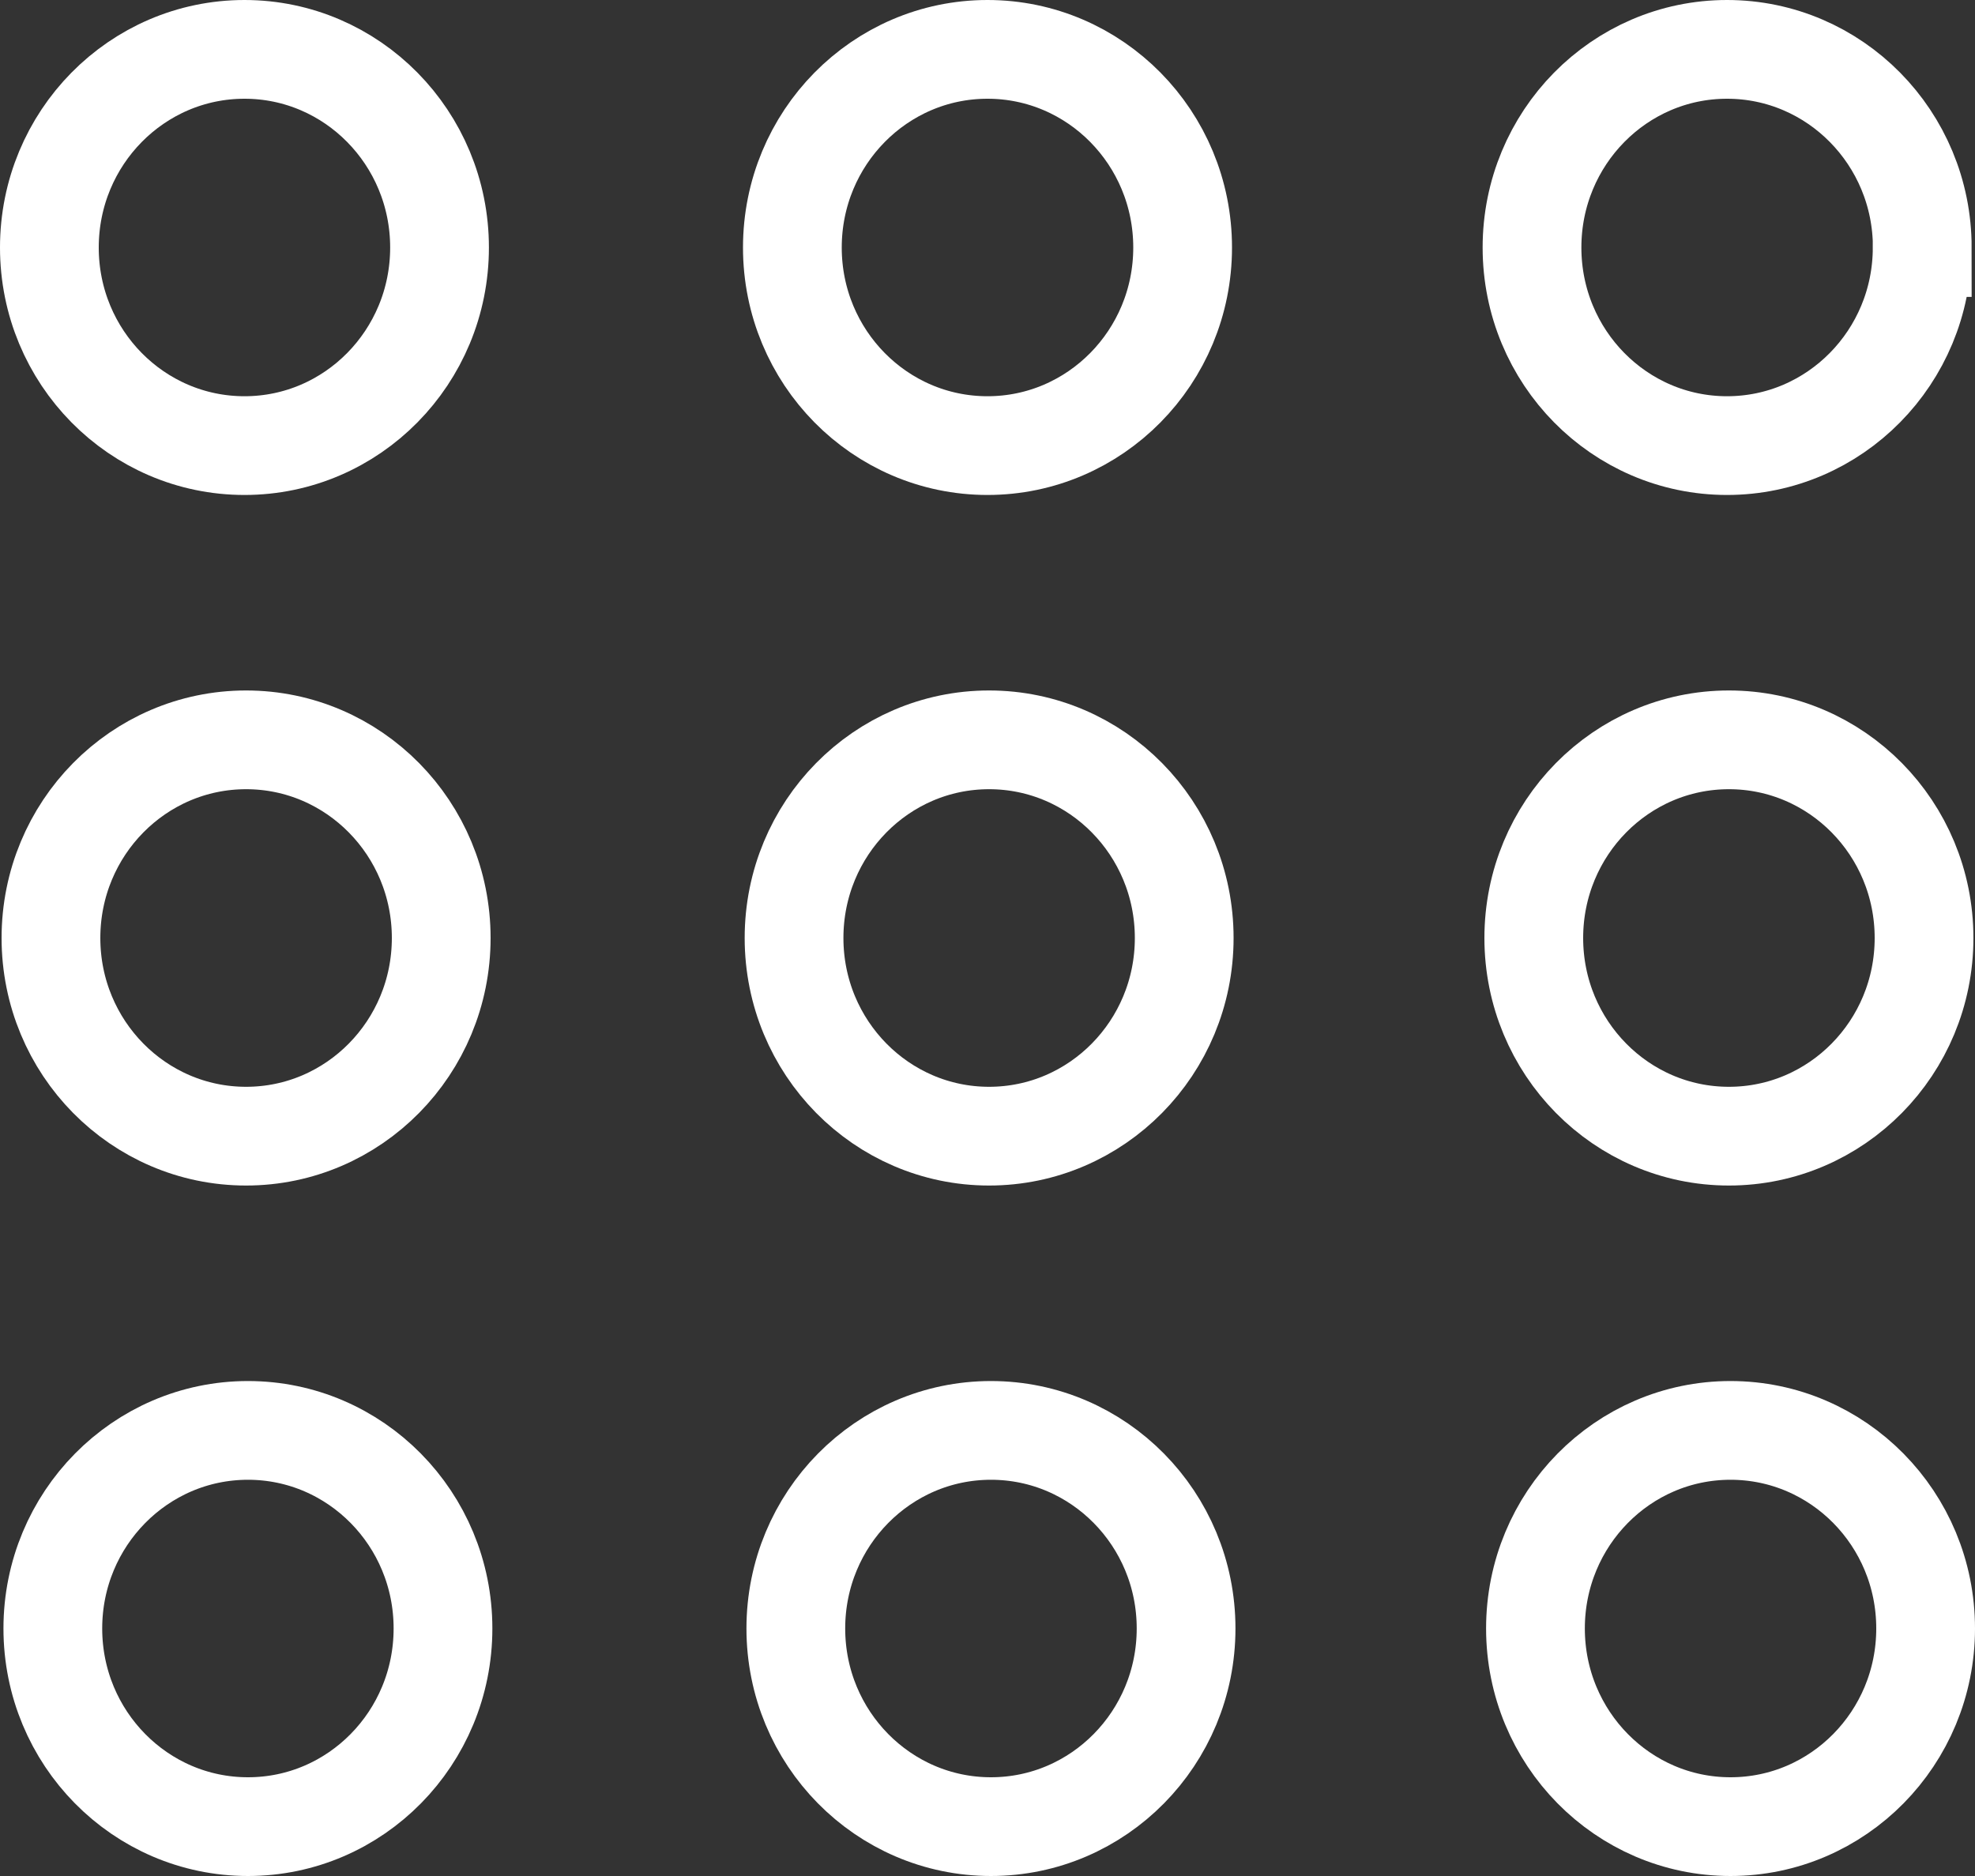 <svg xmlns="http://www.w3.org/2000/svg" width="20" height="19" viewBox="0 0 20 19">
    <rect x="0" y="0" width="20" height="19" fill="#333333" stroke="none"/>
    <path fill="none" fill-rule="nonzero" stroke="#FFF" d="M4.468 9.5c0-1.11-.886-2.007-1.976-2.007-1.09 0-1.976.897-1.976 2.007s.886 2.007 1.976 2.007c1.09 0 1.976-.897 1.976-2.007zm7.524 0c0-1.11-.886-2.007-1.976-2.007-1.09 0-1.975.897-1.975 2.007s.886 2.007 1.975 2.007c1.09 0 1.976-.897 1.976-2.007zm7.492 0c0-1.11-.886-2.007-1.976-2.007-1.09 0-1.976.897-1.976 2.007s.886 2.007 1.976 2.007c1.09 0 1.976-.897 1.976-2.007zM4.486 16.493c0-1.11-.886-2.006-1.975-2.006-1.09 0-1.976.897-1.976 2.006 0 1.11.886 2.007 1.976 2.007 1.09 0 1.975-.897 1.975-2.007zm7.525 0c0-1.11-.886-2.006-1.976-2.006-1.09 0-1.976.897-1.976 2.006 0 1.11.886 2.007 1.976 2.007 1.09 0 1.976-.897 1.976-2.007zm7.489 0c0-1.11-.886-2.006-1.976-2.006-1.09 0-1.975.897-1.975 2.006 0 1.11.886 2.007 1.975 2.007 1.09 0 1.976-.897 1.976-2.007zM4.451 2.507C4.451 1.397 3.565.5 2.476.5 1.386.5.5 1.397.5 2.507s.886 2.006 1.976 2.006c1.09 0 1.975-.897 1.975-2.006zm7.525 0C11.976 1.397 11.09.5 10 .5c-1.09 0-1.976.897-1.976 2.007S8.91 4.513 10 4.513c1.09 0 1.976-.897 1.976-2.006zm7.49 0c0-1.11-.887-2.007-1.977-2.007s-1.975.897-1.975 2.007.886 2.006 1.975 2.006c1.09 0 1.976-.897 1.976-2.006z"/>
</svg>
